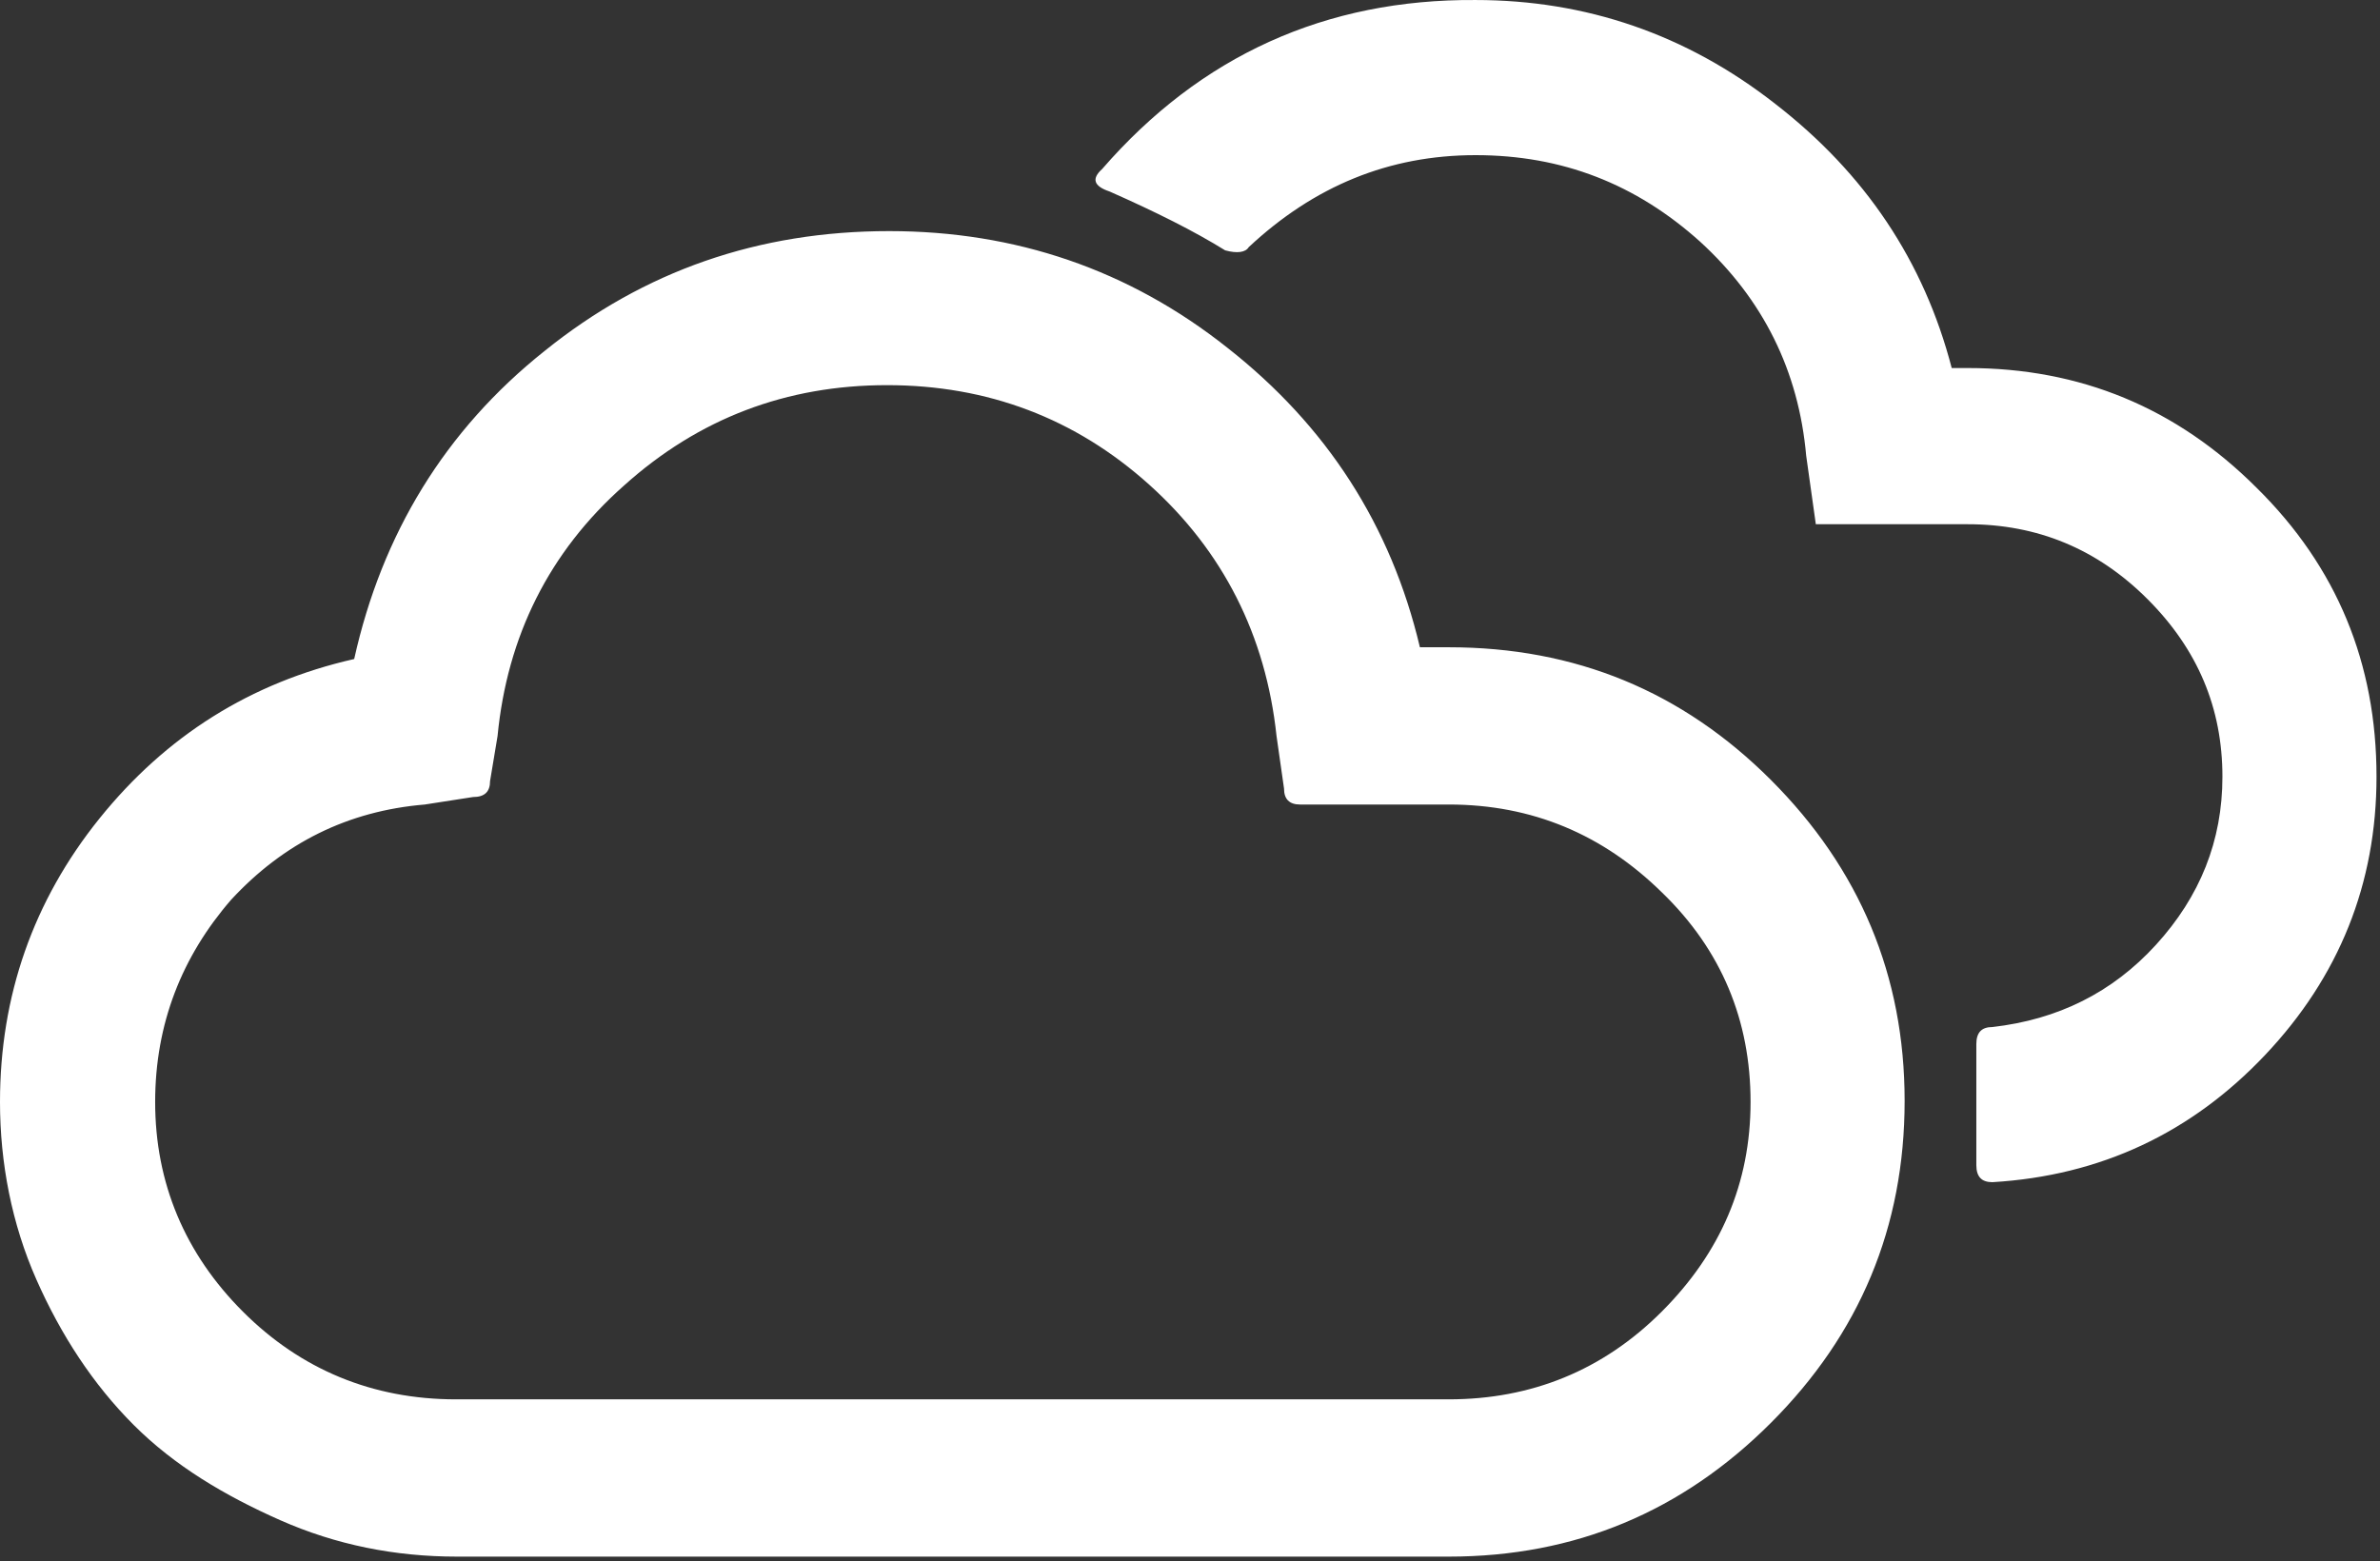 <svg width="125" height="82" viewBox="0 0 125 82" fill="none" xmlns="http://www.w3.org/2000/svg">
<rect x="0" y="0" width="125" height="82" fill="#333333" stroke="none"/>
<path d="M0 57.885C0 52.322 1.742 47.32 5.226 42.993C8.711 38.665 13.15 35.855 18.602 34.619C20.063 28.044 23.379 22.593 28.605 18.434C33.831 14.219 39.845 12.14 46.701 12.14C53.332 12.14 59.289 14.163 64.46 18.265C69.686 22.368 73.058 27.594 74.575 34.001H76.093C82.724 34.001 88.344 36.305 93.008 40.969C97.673 45.634 100.033 51.254 100.033 57.829C100.033 64.46 97.673 70.08 93.008 74.745C88.344 79.409 82.724 81.77 76.093 81.77H23.997C20.737 81.77 17.646 81.151 14.724 79.859C11.802 78.566 9.16 76.993 7.025 74.857C4.889 72.722 3.203 70.136 1.911 67.214C0.618 64.292 0 61.089 0 57.885ZM8.149 57.885C8.149 62.156 9.722 65.865 12.757 68.9C15.792 71.935 19.557 73.508 23.941 73.508H76.093C80.42 73.508 84.185 71.991 87.276 68.9C90.367 65.809 91.941 62.156 91.941 57.885C91.941 53.614 90.423 49.905 87.276 46.87C84.185 43.836 80.476 42.262 76.093 42.262H68.281C67.719 42.262 67.438 41.981 67.438 41.419L67.045 38.665C66.483 33.383 64.235 28.943 60.357 25.459C56.48 21.974 51.871 20.232 46.589 20.232C41.306 20.232 36.698 21.974 32.764 25.515C28.83 28.999 26.638 33.439 26.132 38.665L25.739 41.026C25.739 41.588 25.458 41.869 24.84 41.869L22.311 42.262C18.265 42.599 14.893 44.285 12.139 47.264C9.554 50.242 8.149 53.783 8.149 57.885ZM57.884 8.88C57.322 9.386 57.435 9.779 58.278 10.06C60.694 11.128 62.718 12.14 64.347 13.151C64.966 13.32 65.415 13.264 65.584 12.983C69.012 9.779 72.946 8.15 77.498 8.15C82.05 8.15 85.927 9.667 89.299 12.702C92.615 15.736 94.47 19.502 94.863 23.941L95.369 27.538H103.349C107.002 27.538 110.149 28.831 112.79 31.472C115.432 34.113 116.724 37.204 116.724 40.801C116.724 44.173 115.544 47.095 113.24 49.624C110.936 52.153 108.07 53.558 104.642 53.951C104.08 53.951 103.799 54.232 103.799 54.85V61.201C103.799 61.819 104.08 62.1 104.642 62.1C110.318 61.763 115.095 59.515 118.972 55.413C122.85 51.31 124.817 46.421 124.817 40.801C124.817 34.844 122.738 29.786 118.523 25.627C114.308 21.412 109.25 19.333 103.349 19.333H102.506C101.045 13.713 97.954 9.105 93.233 5.452C88.569 1.799 83.286 0.001 77.498 0.001C69.63 -0.055 63.055 2.923 57.884 8.88Z" fill="white"/>
</svg>
